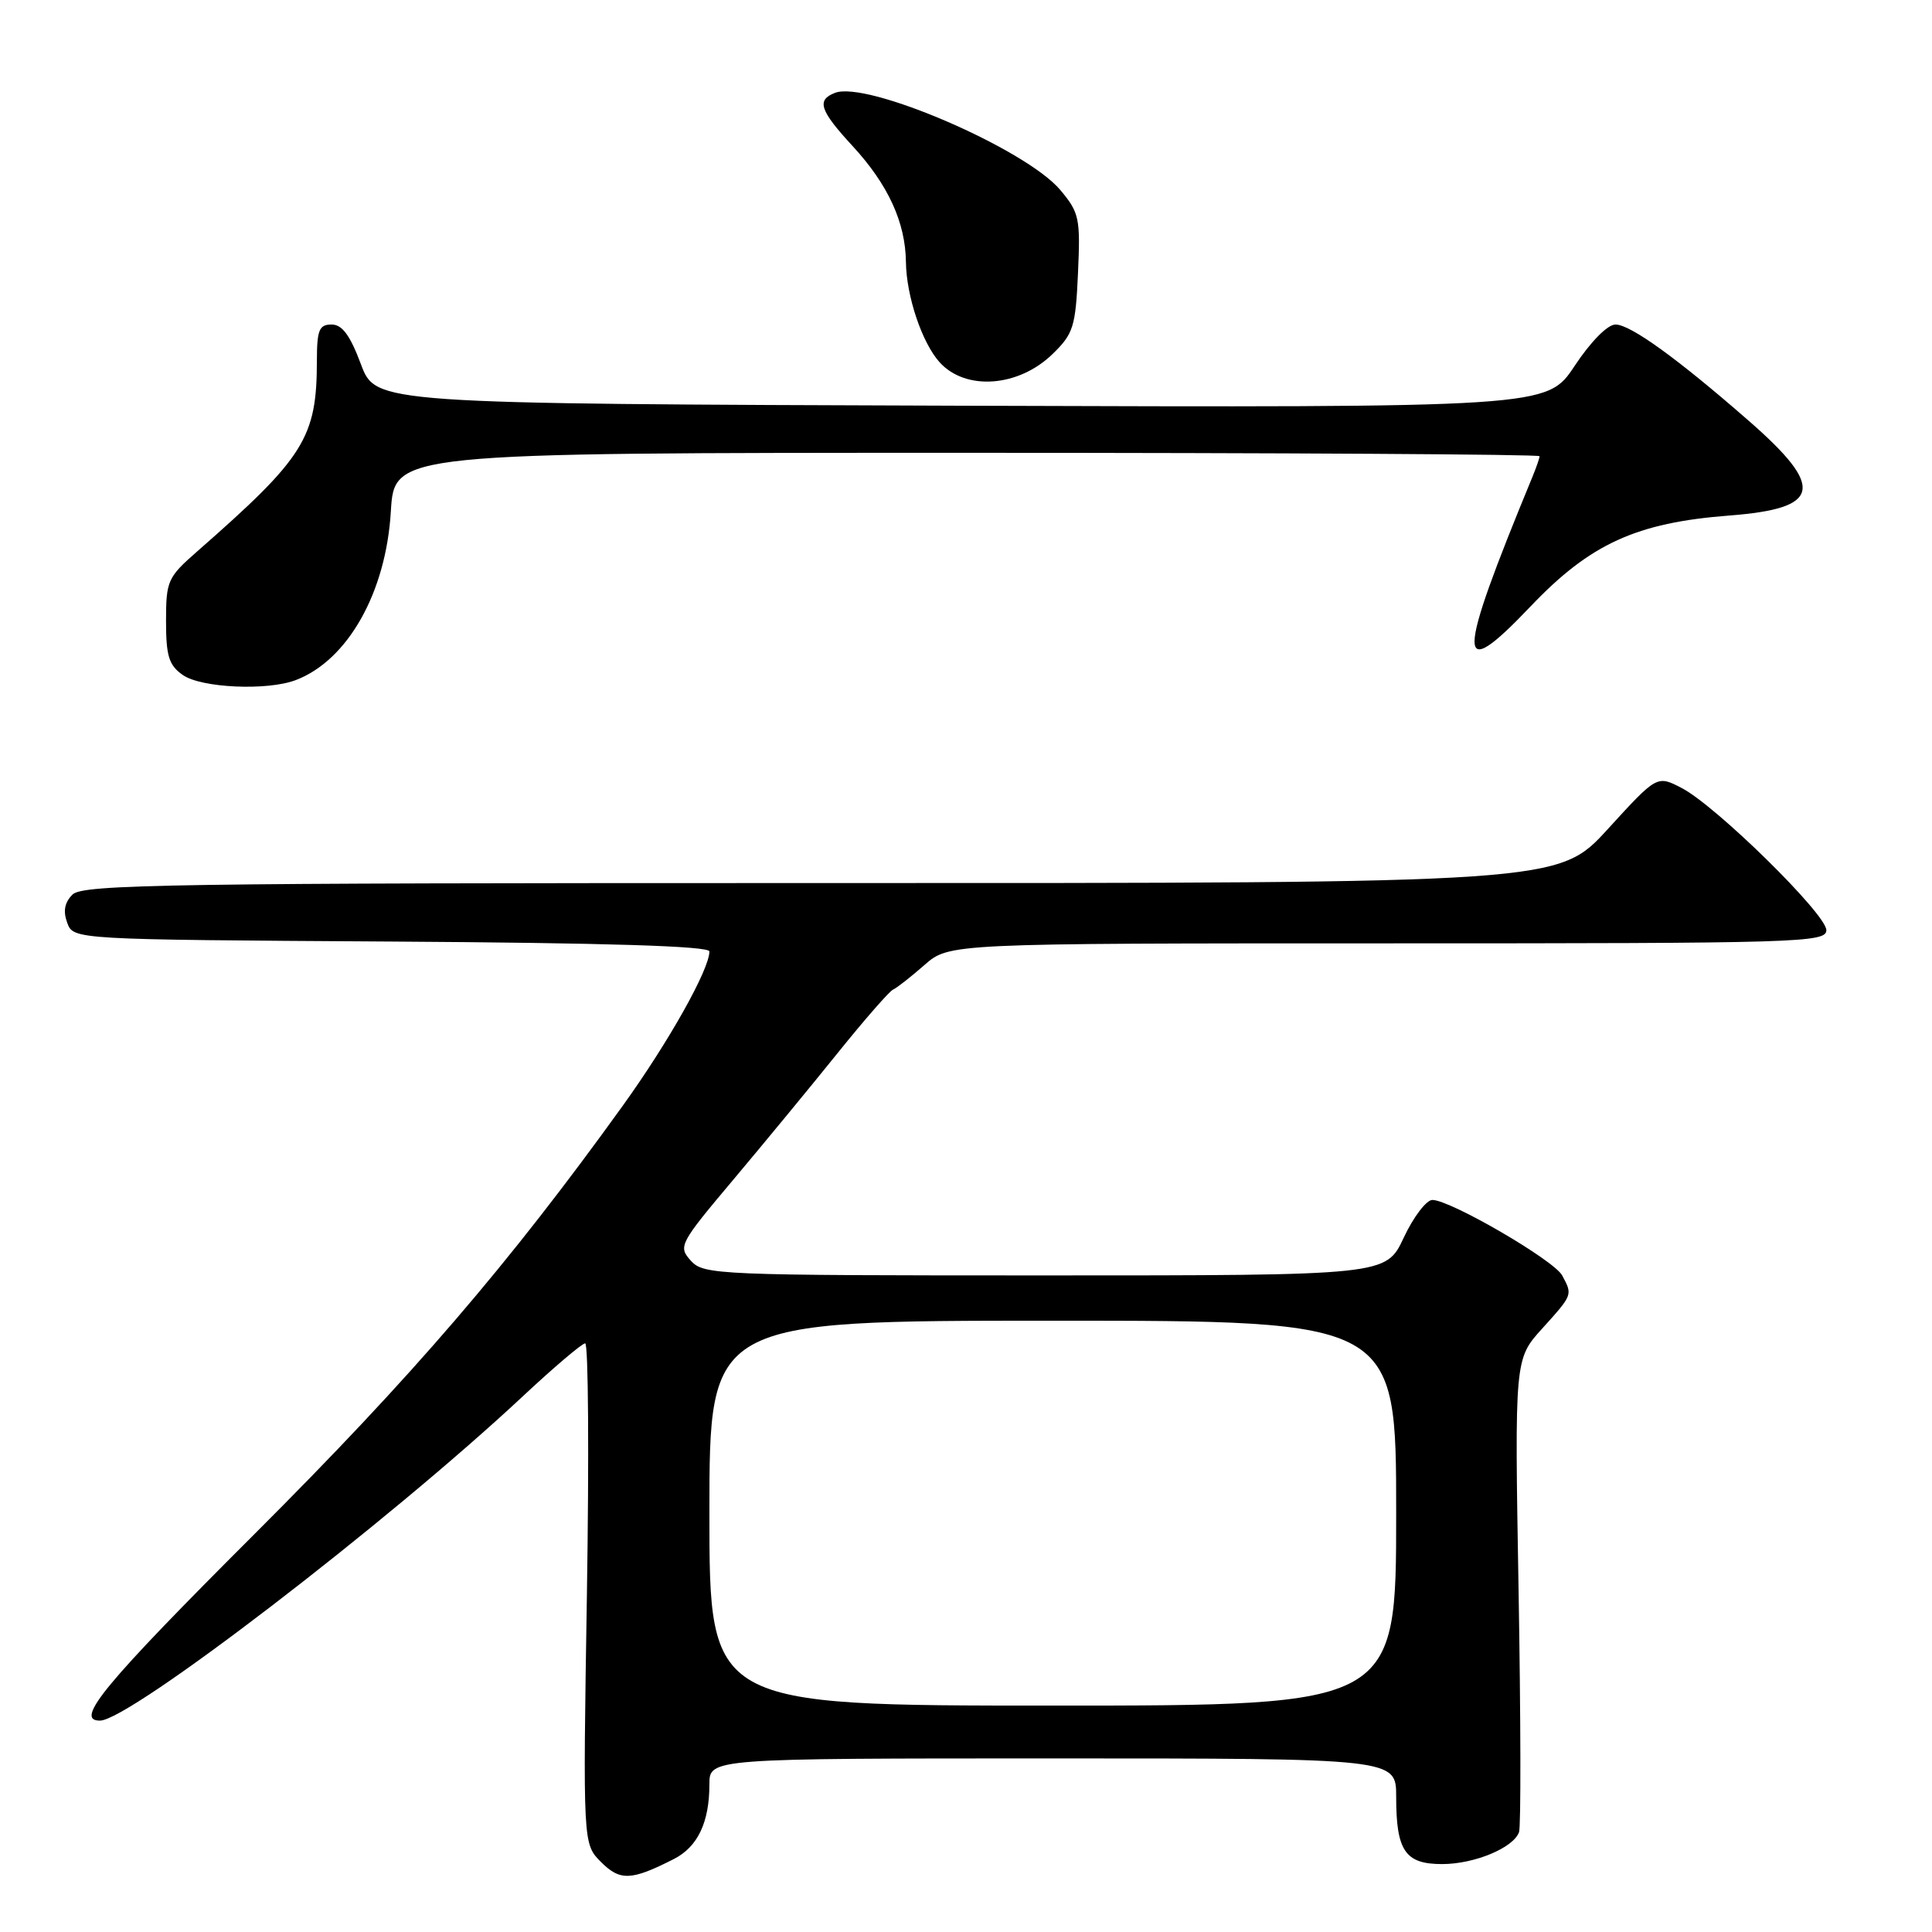 <?xml version="1.0" encoding="UTF-8" standalone="no"?>
<!DOCTYPE svg PUBLIC "-//W3C//DTD SVG 1.1//EN" "http://www.w3.org/Graphics/SVG/1.1/DTD/svg11.dtd" >
<svg xmlns="http://www.w3.org/2000/svg" xmlns:xlink="http://www.w3.org/1999/xlink" version="1.1" viewBox="0 0 256 256">
 <g >
 <path fill="currentColor"
d=" M 89.29 246.33 C 92.45 244.72 94.00 241.47 94.00 236.43 C 94.00 233.00 94.00 233.00 139.50 233.00 C 185.00 233.00 185.00 233.00 185.00 238.07 C 185.00 245.25 186.19 247.00 191.08 247.00 C 195.37 247.00 200.52 244.86 201.28 242.77 C 201.54 242.07 201.51 227.68 201.22 210.79 C 200.69 180.08 200.69 180.08 204.35 176.04 C 208.42 171.53 208.39 171.60 207.00 169.01 C 205.93 166.99 192.18 159.00 189.80 159.00 C 189.00 159.00 187.29 161.25 186.00 164.00 C 183.66 169.00 183.66 169.00 138.48 169.00 C 94.96 169.00 93.25 168.93 91.54 167.05 C 89.84 165.16 90.01 164.82 97.18 156.30 C 101.25 151.46 107.48 143.90 111.02 139.50 C 114.56 135.10 117.85 131.34 118.33 131.13 C 118.80 130.93 120.67 129.47 122.48 127.88 C 125.76 125.00 125.76 125.00 183.88 125.00 C 238.52 125.00 242.00 124.90 242.00 123.25 C 242.00 121.13 227.37 106.76 222.82 104.41 C 219.56 102.72 219.56 102.72 213.03 109.87 C 206.50 117.02 206.50 117.02 108.82 117.01 C 22.51 117.00 10.97 117.18 9.61 118.53 C 8.55 119.59 8.34 120.74 8.91 122.28 C 9.73 124.50 9.73 124.50 51.86 124.76 C 80.49 124.94 94.00 125.36 94.00 126.07 C 94.00 128.45 88.61 138.05 82.53 146.50 C 67.36 167.58 54.62 182.40 33.76 203.23 C 13.80 223.17 9.79 228.01 13.25 227.99 C 17.17 227.98 51.33 201.78 69.24 185.05 C 73.39 181.17 77.13 178.00 77.54 178.00 C 77.96 178.00 78.06 192.92 77.77 211.16 C 77.24 244.33 77.24 244.33 79.64 246.73 C 82.17 249.26 83.65 249.20 89.29 246.33 Z  M 39.18 90.12 C 46.09 87.49 51.15 78.51 51.79 67.75 C 52.26 60.00 52.26 60.00 128.13 60.00 C 169.86 60.00 204.00 60.20 204.00 60.45 C 204.00 60.70 203.57 61.94 203.05 63.20 C 192.89 87.81 192.85 90.81 202.80 80.36 C 210.71 72.05 216.82 69.26 229.15 68.31 C 241.33 67.37 241.89 64.64 231.71 55.75 C 222.28 47.51 216.04 43.00 214.06 43.00 C 213.01 43.00 210.78 45.26 208.63 48.51 C 204.97 54.01 204.97 54.01 127.37 53.76 C 49.78 53.50 49.78 53.50 47.82 48.25 C 46.38 44.41 45.34 43.00 43.93 43.00 C 42.29 43.00 42.00 43.73 41.99 47.75 C 41.98 58.03 40.38 60.58 26.10 73.09 C 22.22 76.49 22.00 76.97 22.00 82.28 C 22.00 86.94 22.38 88.15 24.22 89.44 C 26.67 91.16 35.42 91.55 39.18 90.12 Z  M 139.49 46.89 C 142.23 44.23 142.52 43.30 142.84 36.18 C 143.17 28.91 143.01 28.17 140.49 25.17 C 135.92 19.74 114.90 10.67 110.65 12.30 C 108.16 13.26 108.61 14.62 112.99 19.37 C 117.68 24.46 119.98 29.47 120.04 34.72 C 120.10 39.25 122.17 45.42 124.51 48.01 C 127.96 51.82 134.98 51.30 139.49 46.89 Z  M 94.00 200.50 C 94.00 175.00 94.00 175.00 139.50 175.00 C 185.00 175.00 185.00 175.00 185.00 200.50 C 185.00 226.00 185.00 226.00 139.50 226.00 C 94.00 226.00 94.00 226.00 94.00 200.50 Z "/>
</g>
</svg>
